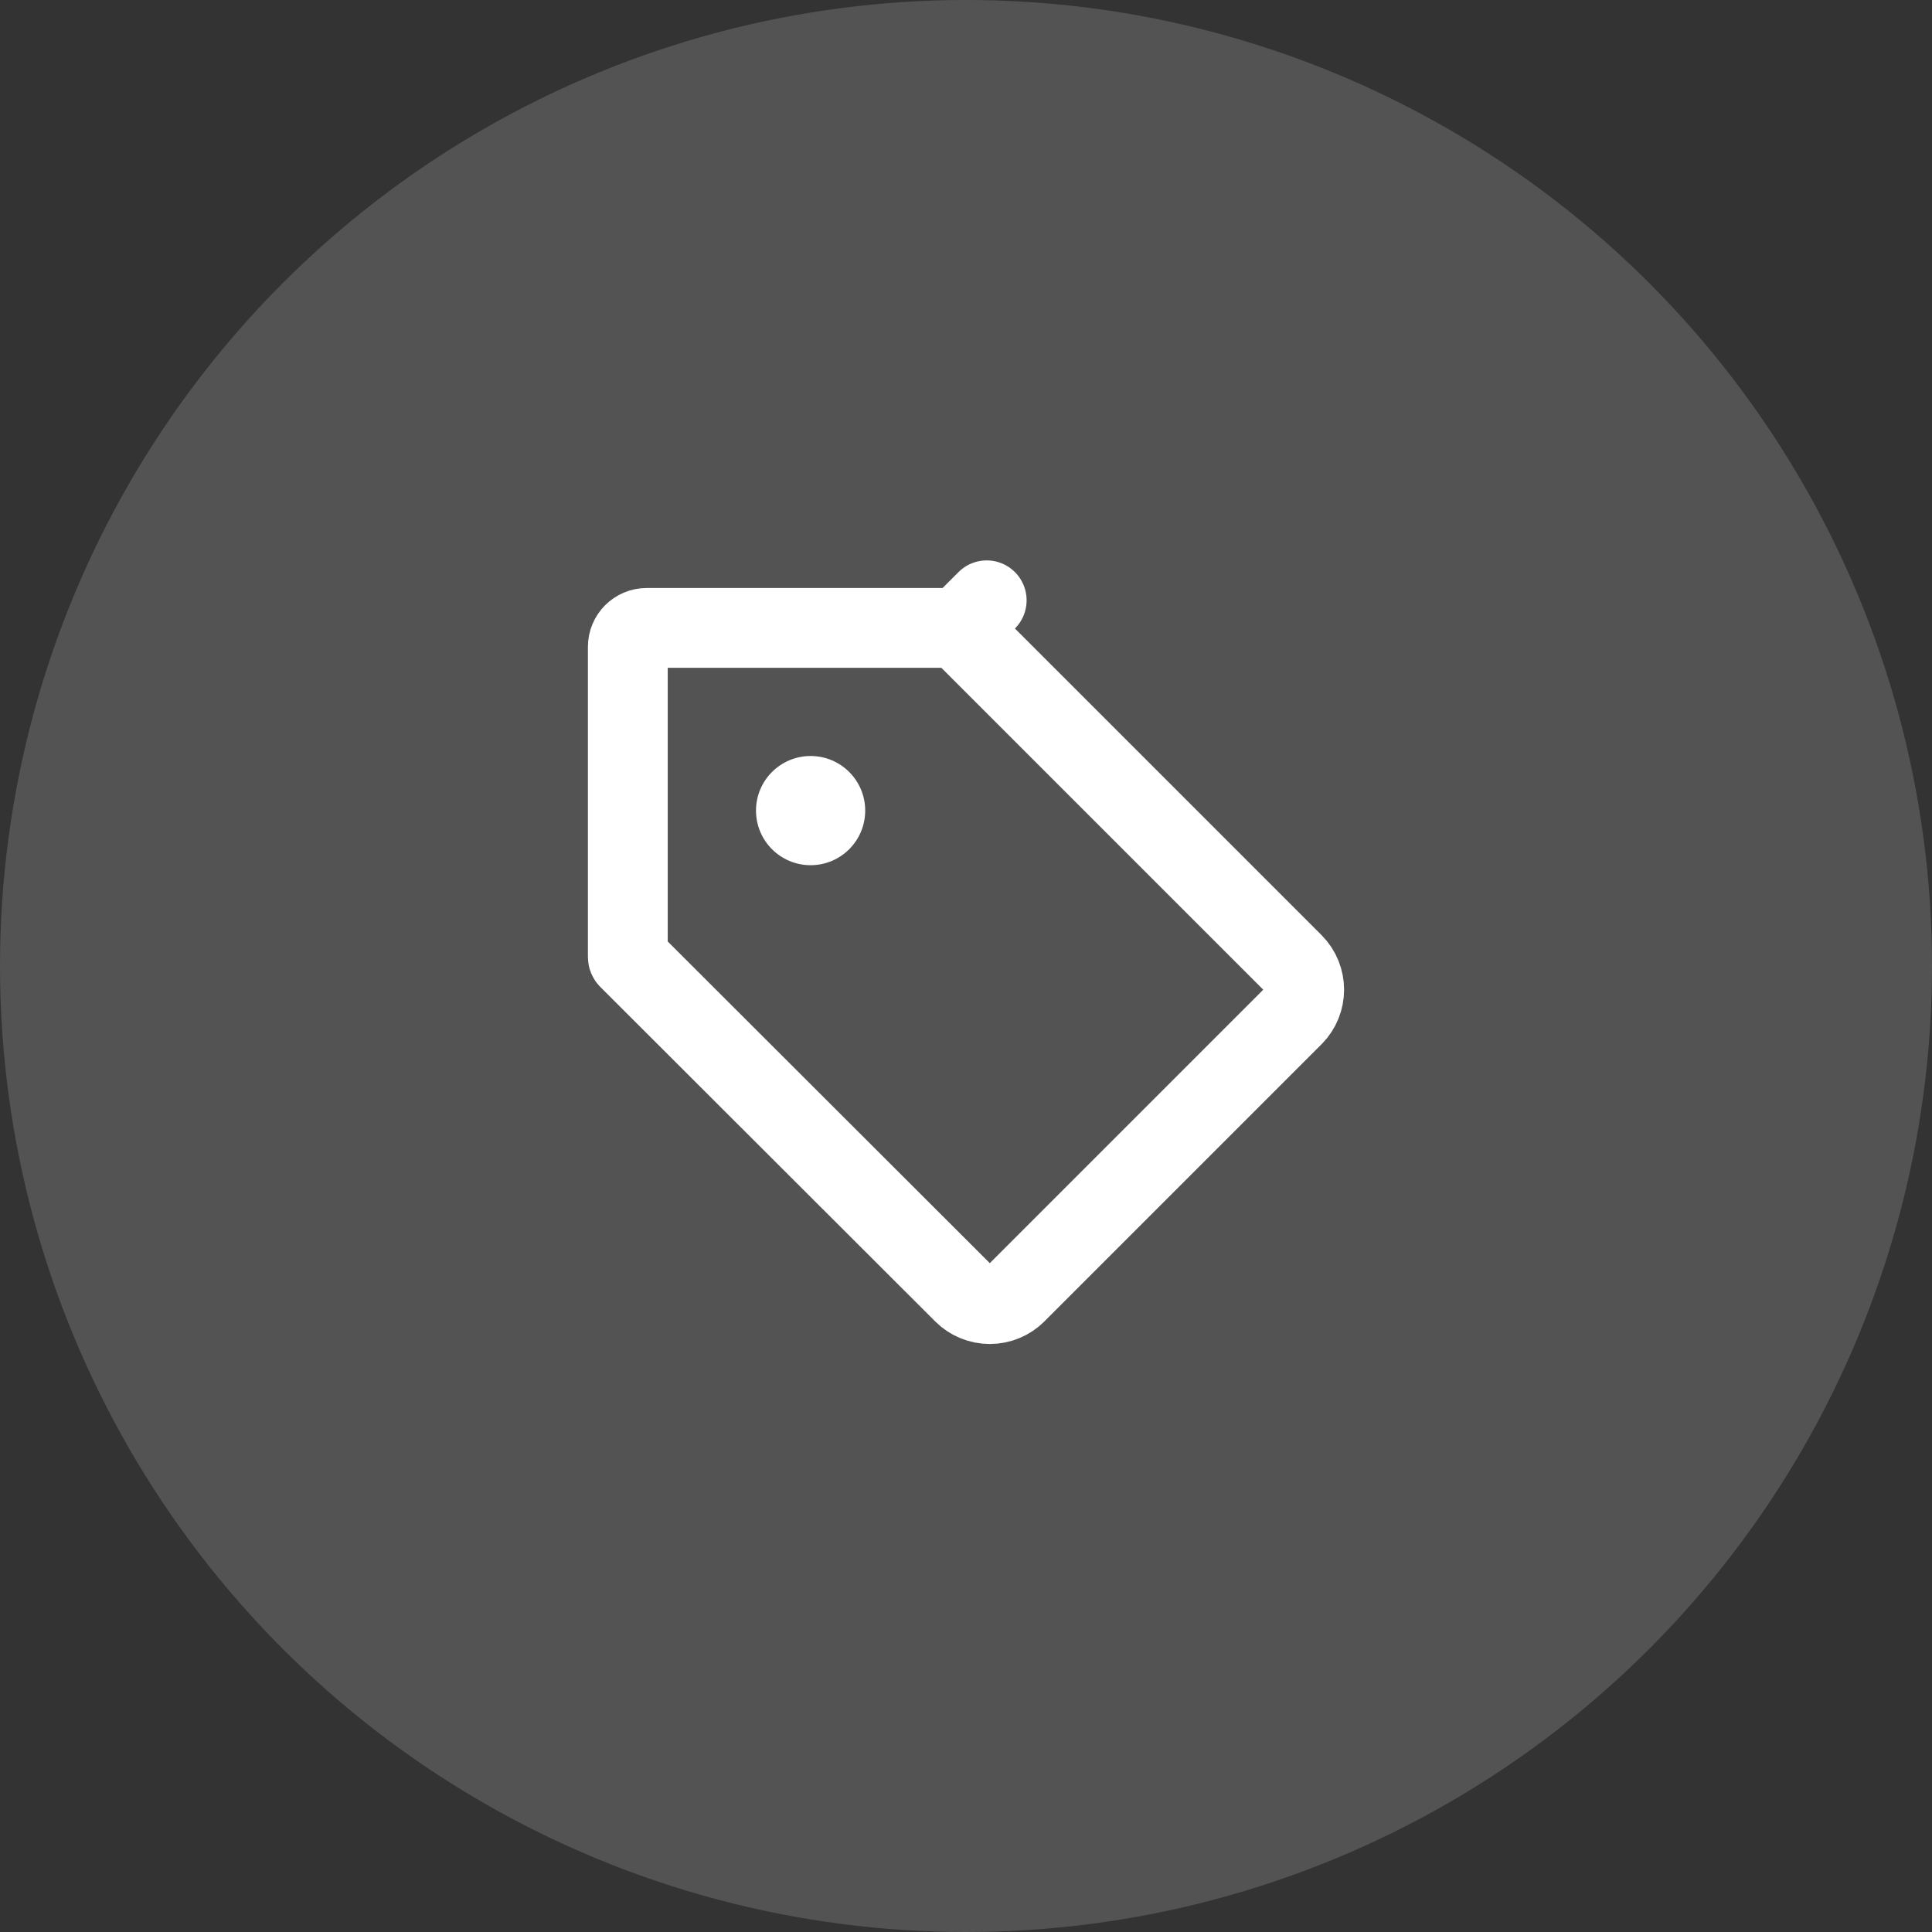 <svg width="46" height="46" viewBox="0 0 46 46" fill="none" xmlns="http://www.w3.org/2000/svg">
<rect x="0" y="0" width="46" height="46" fill="#333333" stroke="none"/>
<g id="&#231;&#188;&#150;&#231;&#187;&#132;">
<circle id="&#230;&#164;&#173;&#229;&#156;&#134;&#229;&#189;&#162;" cx="23" cy="23" r="23" fill="#FEFEFE" fill-opacity="0.16"/>
<g id="Icon / Basic">
<path id="Vector" d="M24.197 30.788L24.197 30.789C24.03 30.956 23.803 31.05 23.567 31.05C23.33 31.05 23.104 30.956 22.936 30.789L22.936 30.788L14.962 22.824C14.953 22.814 14.948 22.802 14.948 22.788V15.4C14.948 15.152 15.149 14.95 15.398 14.95H22.786C22.799 14.95 22.812 14.955 22.822 14.965L23.493 14.293L22.822 14.965L30.793 22.936C30.794 22.937 30.794 22.937 30.794 22.937C31.138 23.284 31.138 23.844 30.794 24.191C30.794 24.192 30.794 24.192 30.793 24.192L24.197 30.788Z" stroke="white" stroke-width="1.9" stroke-linecap="round" stroke-linejoin="round"/>
<path id="Vector_2" fill-rule="evenodd" clip-rule="evenodd" d="M19.3 20.6C20.018 20.6 20.6 20.018 20.6 19.3C20.6 18.582 20.018 18 19.3 18C18.582 18 18 18.582 18 19.3C18 20.018 18.582 20.6 19.3 20.6Z" fill="white"/>
</g>
</g>
</svg>
